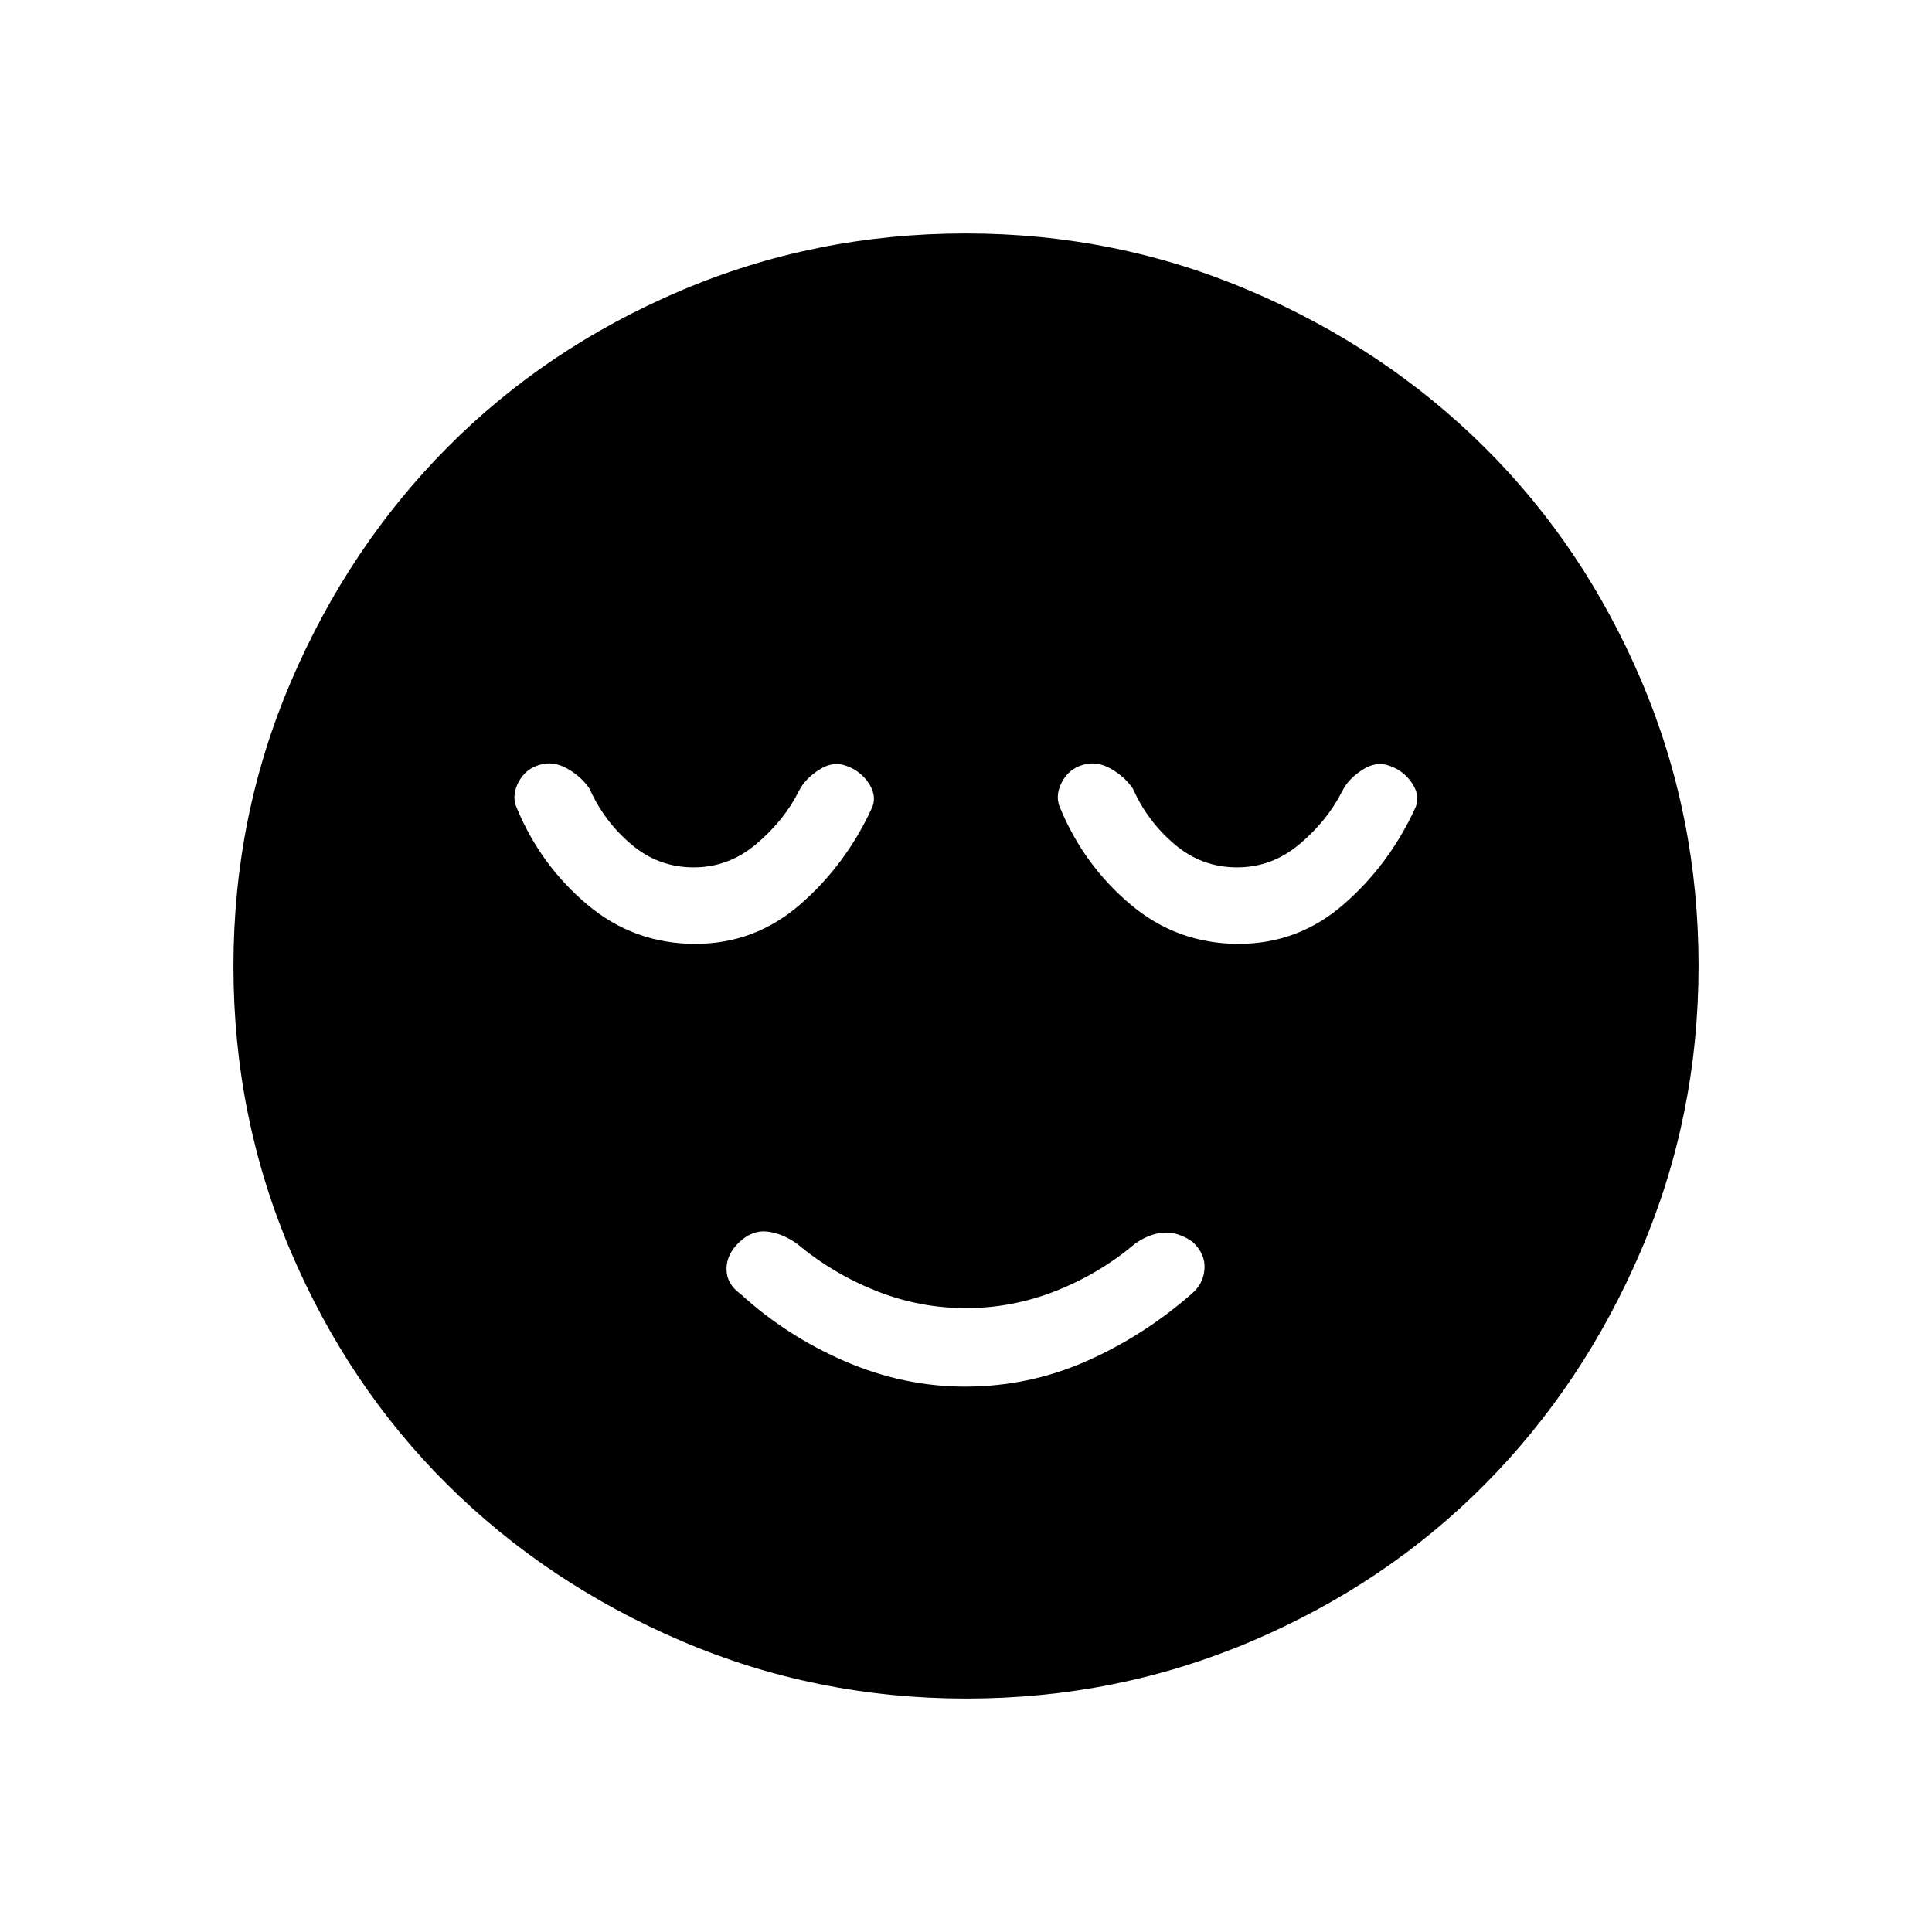 <svg xmlns="http://www.w3.org/2000/svg" height="48" viewBox="0 -960 960 960" width="48"><path d="M479.5-271q31.5 0 60-12.5T592-317q6-5 6.5-12.5t-6-13.5q-7.18-5-14.34-4.5T564-342q-17.88 15-39.47 23.5-21.58 8.5-44.57 8.5-22.99 0-44.47-8.5Q414-327 396-342q-7-5-14.47-6-7.46-1-14 5.05-6.53 6.05-6.53 13.5t7 12.45q23 21 52.04 33.5Q449.09-271 479.5-271Zm.67 155q-74.81 0-141.62-28.62t-116.24-77.69q-49.42-49.07-77.86-115.88Q116-405.01 116-479.83q0-74.81 28.62-141.62t77.69-116.24q49.07-49.42 115.88-77.86Q405.01-844 479.83-844q74.81 0 141.62 28.62t116.24 77.69q49.42 49.07 77.86 115.88Q844-554.99 844-480.17q0 74.81-28.62 141.62t-77.69 116.24q-49.07 49.42-115.88 77.86Q554.99-116 480.17-116Zm-134.7-375q29.53 0 52.03-19.5T433-558q3-6-1.08-12.42-4.09-6.43-11.3-9Q414-582 407-577.5q-7 4.5-10 10.5-7.33 14.65-21.12 26.32Q362.1-529 344.71-529q-17.6 0-31.08-11.47Q300.14-551.94 293-568q-4-6-11-10t-13.7-2q-7.3 2-10.8 8.92-3.5 6.91-.5 13.08 11.81 28.18 34.93 47.59Q315.06-491 345.47-491Zm270 0q29.53 0 52.03-19.5T703-558q3-6-1.08-12.42-4.09-6.43-11.3-9Q684-582 677-577.5q-7 4.5-10 10.5-7.33 14.65-21.12 26.32Q632.1-529 614.71-529q-17.6 0-31.08-11.47Q570.14-551.94 563-568q-4-6-11-10t-13.7-2q-7.3 2-10.8 8.92-3.5 6.91-.5 13.08 11.81 28.18 34.93 47.59Q585.06-491 615.47-491Z"/></svg>
